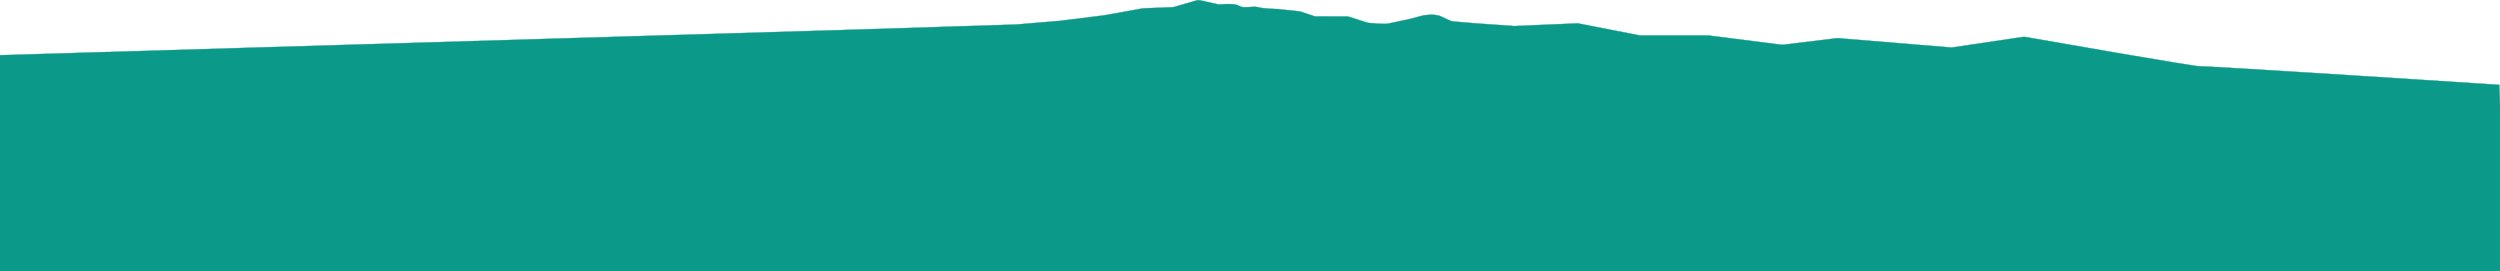 <?xml version="1.0" encoding="utf-8"?>
<!-- Generator: Adobe Illustrator 22.0.1, SVG Export Plug-In . SVG Version: 6.00 Build 0)  -->
<svg version="1.1" id="Layer_2_1_" xmlns="http://www.w3.org/2000/svg" xmlns:xlink="http://www.w3.org/1999/xlink" x="0px" y="0px"
	 viewBox="0 0 7439.5 807.2" style="enable-background:new 0 0 7439.5 807.2;" xml:space="preserve">
<style type="text/css">
	.st0{fill:#0B998A;stroke:#0B998A;stroke-linejoin:round;}
</style>
<title>Mountain1</title>
<path class="st0" d="M0.5,824.7l7456.5,6l-19.6-578.2c0,0-880.9-57.3-890-55c-8.7,2.2-476.7-79.7-520.7-87.4
	c-2.2-0.4-4.4-0.4-6.6-0.1l-210.3,31.2c-1.6,0.2-3.2,0.3-4.7,0.1l-335.5-27.6c-1.4-0.1-2.8-0.1-4.2,0.1L5306,133.2
	c-1.7,0.2-3.4,0.2-5.1,0l-216.1-27.5c-0.9-0.1-1.8-0.2-2.6-0.2h-200.7c-1.3,0-2.7-0.1-4-0.4L4697.8,70c-1.6-0.3-3.2-0.4-4.9-0.4
	l-186.4,7.9c-0.8,0-1.5,0-2.3,0l-112.8-8l-67.6-5.7c-1.9-0.2-3.8-0.6-5.6-1.3c-4.3-1.6-13.3-5.3-28.8-13c-22.8-11.4-60-2-60-2
	l-38,10c0,0-50.1,10.7-61.5,12.9c-9.9,2-47.2-1.2-56.9-2.1c-1.5-0.1-3-0.4-4.5-0.9l-53.9-17.4c-2.1-0.7-4.2-1-6.4-1H3917
	c-2.2,0-4.4-0.3-6.5-1l-40.2-13.3c-1.4-0.5-2.8-0.8-4.3-0.9l-60.7-6.5c-0.5-0.1-1.1-0.1-1.6-0.1c-6.1-0.2-45.5-1.5-60.2-5.7
	c-15.9-4.5-42.3,5.1-56-4c-11.5-7.7-46.2-5.2-56.9-4.3c-2.1,0.2-4.3,0.1-6.3-0.4L3570.5,1c-3.4-0.7-6.9-0.6-10.3,0.4l-66.4,19.4
	c-1.6,0.5-3.3,0.7-5,0.8l-85.9,3.2c-1,0-1.9,0.1-2.9,0.3l-112,20.2c-0.4,0.1-0.8,0.1-1.1,0.2l-126.4,15.8c-0.7,0.1-1.4,0.2-2.1,0.4
	l-133.4,11.2c-1,0.2-470,14.9-471.1,15L-17.5,164.8L0.5,824.7z"/>
</svg>
